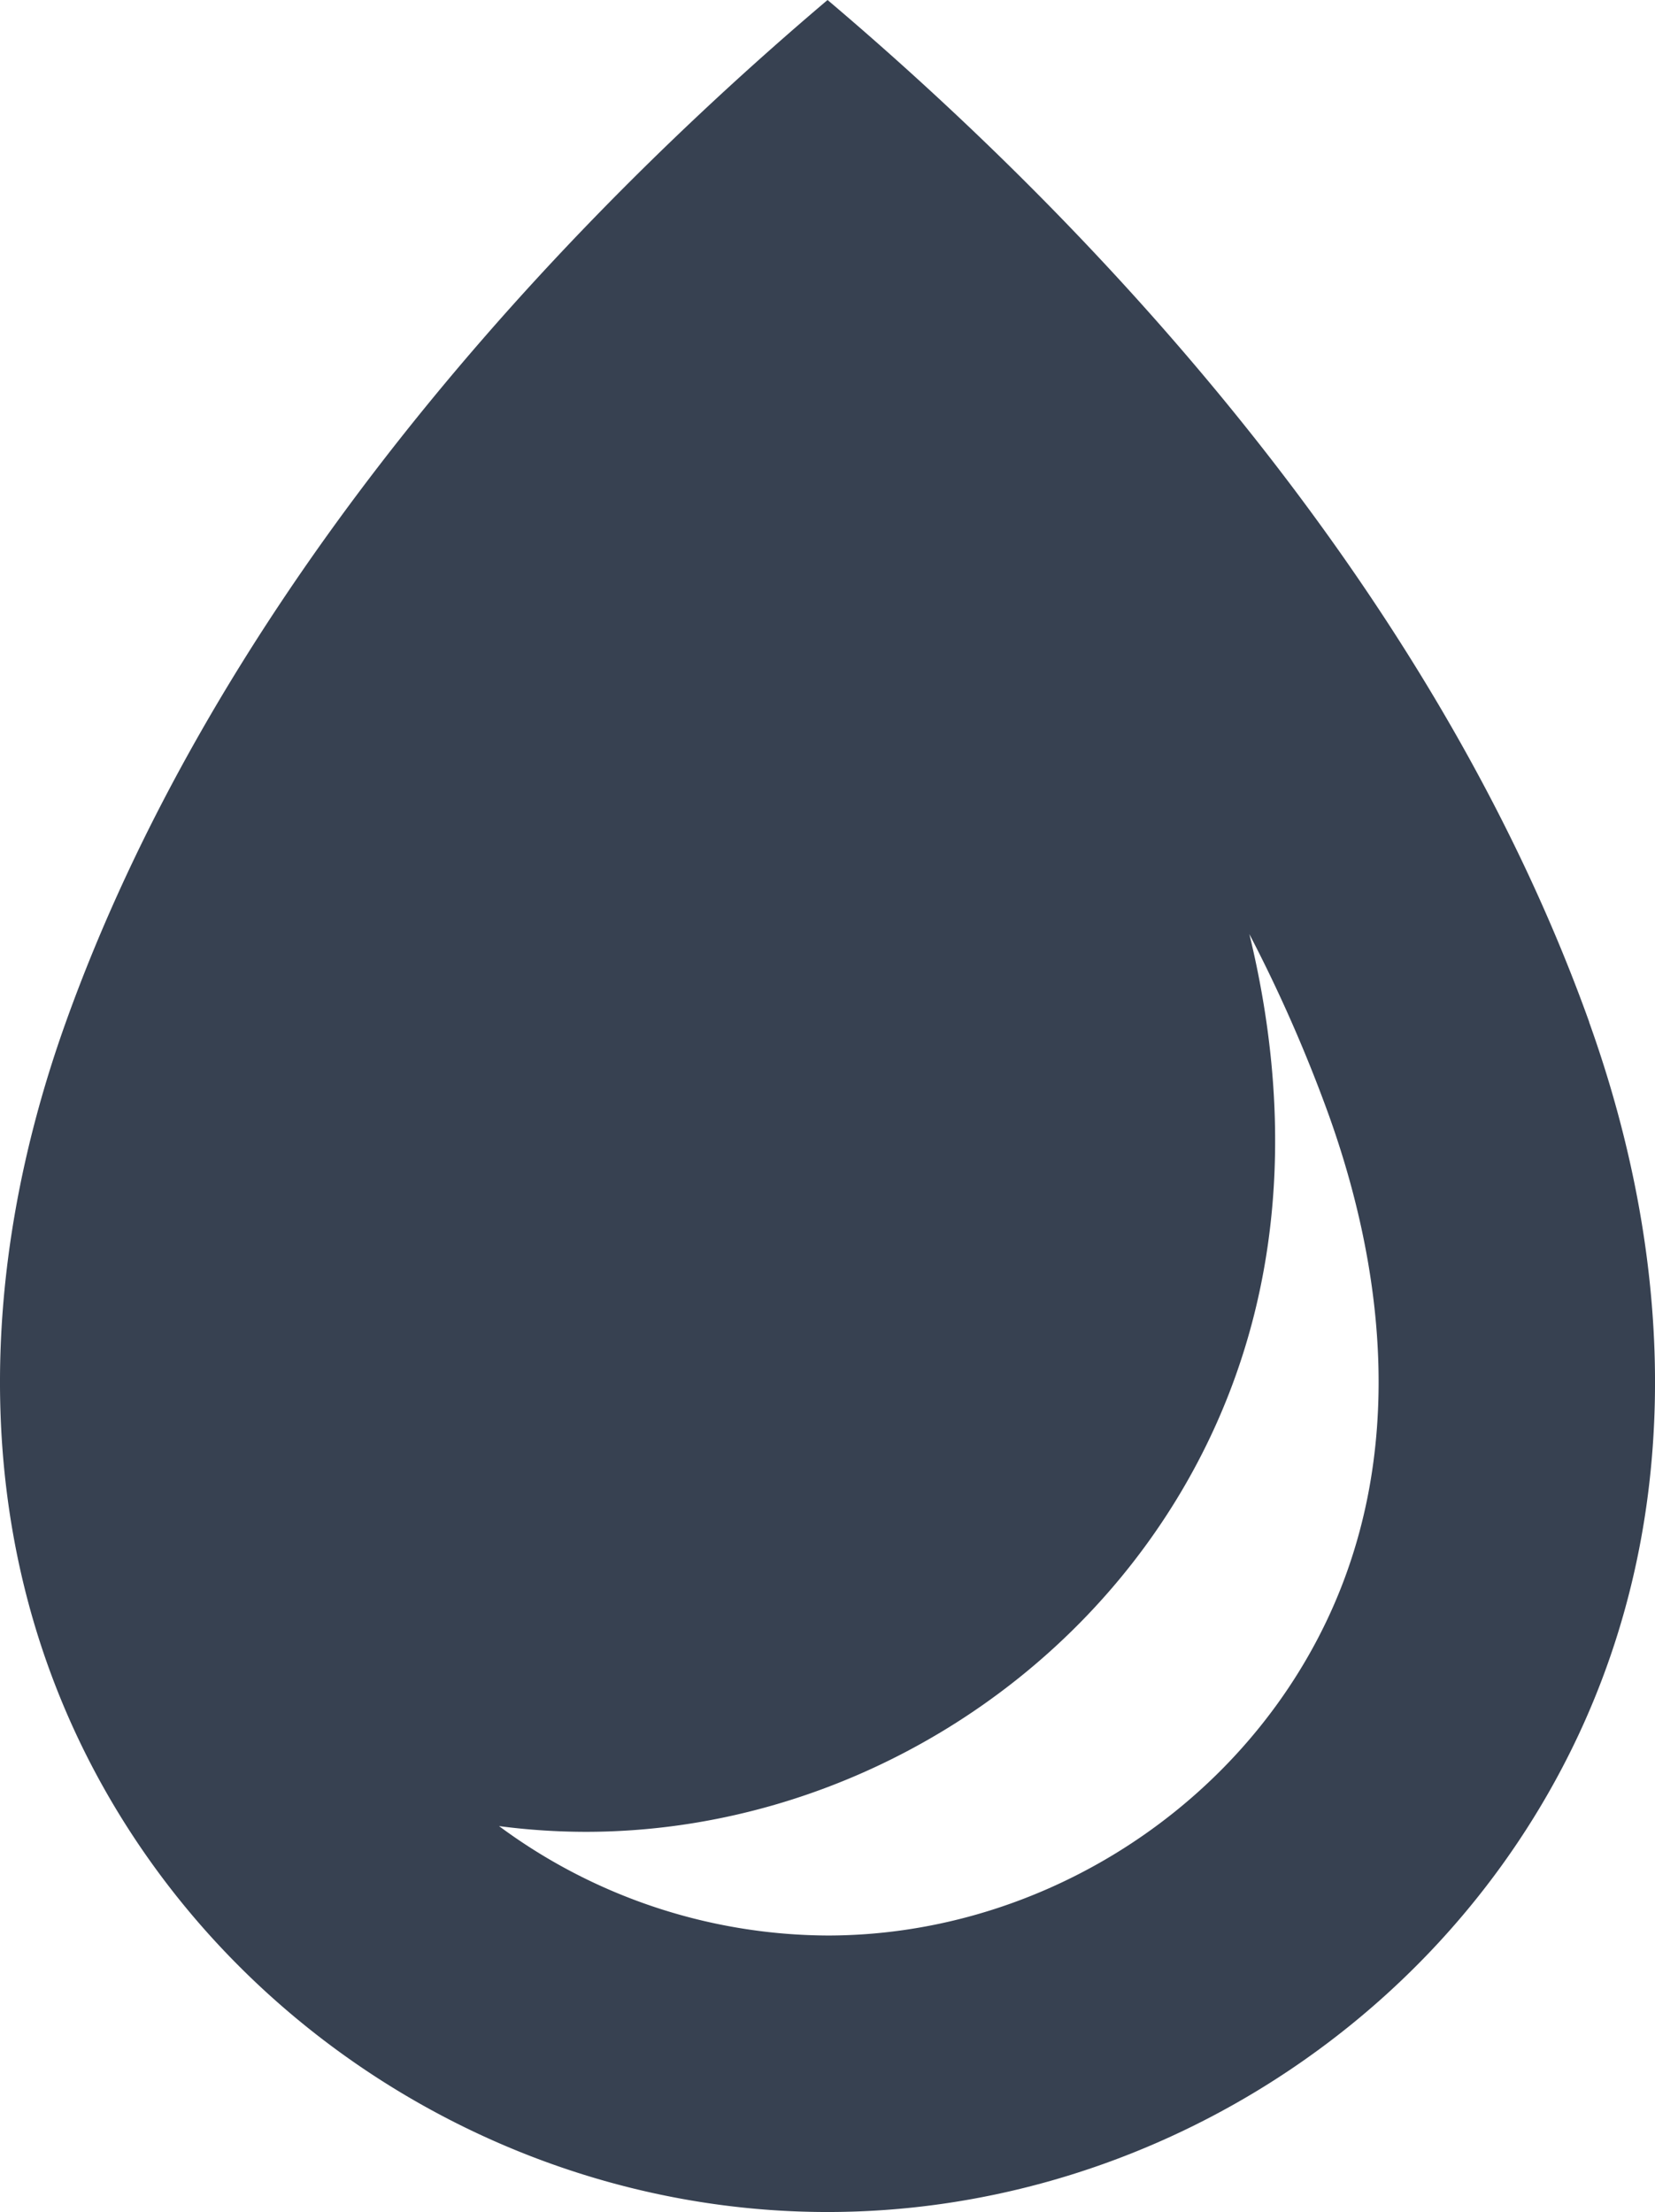 <svg xmlns="http://www.w3.org/2000/svg" width="333.494" height="445.684" viewBox="0 0 333.494 445.684">
  <path id="droplet" d="M324.268,205.934C295.646,126.1,234.992,54.4,170.785,0,106.579,54.415,45.924,126.1,17.3,205.934-.4,255.307-2.14,308.9,22.776,356.269c28.663,54.471,86.449,89.415,148,89.415s119.346-34.944,147.995-89.415c24.93-47.368,23.176-100.961,5.474-150.335ZM269.476,330.322c-19.067,36.24-57.8,59.652-98.691,59.652a112.019,112.019,0,0,1-66.2-22.047,134.9,134.9,0,0,0,17.465,1.156c51.114,0,99.527-29.248,123.343-74.527,19.527-37.117,17.841-75.669,10.39-106.351a298.859,298.859,0,0,1,16.031,36.532c9.833,27.451,17.423,68.05-2.34,105.585Z" transform="translate(-4.027)" fill="#374151"/>
</svg>
